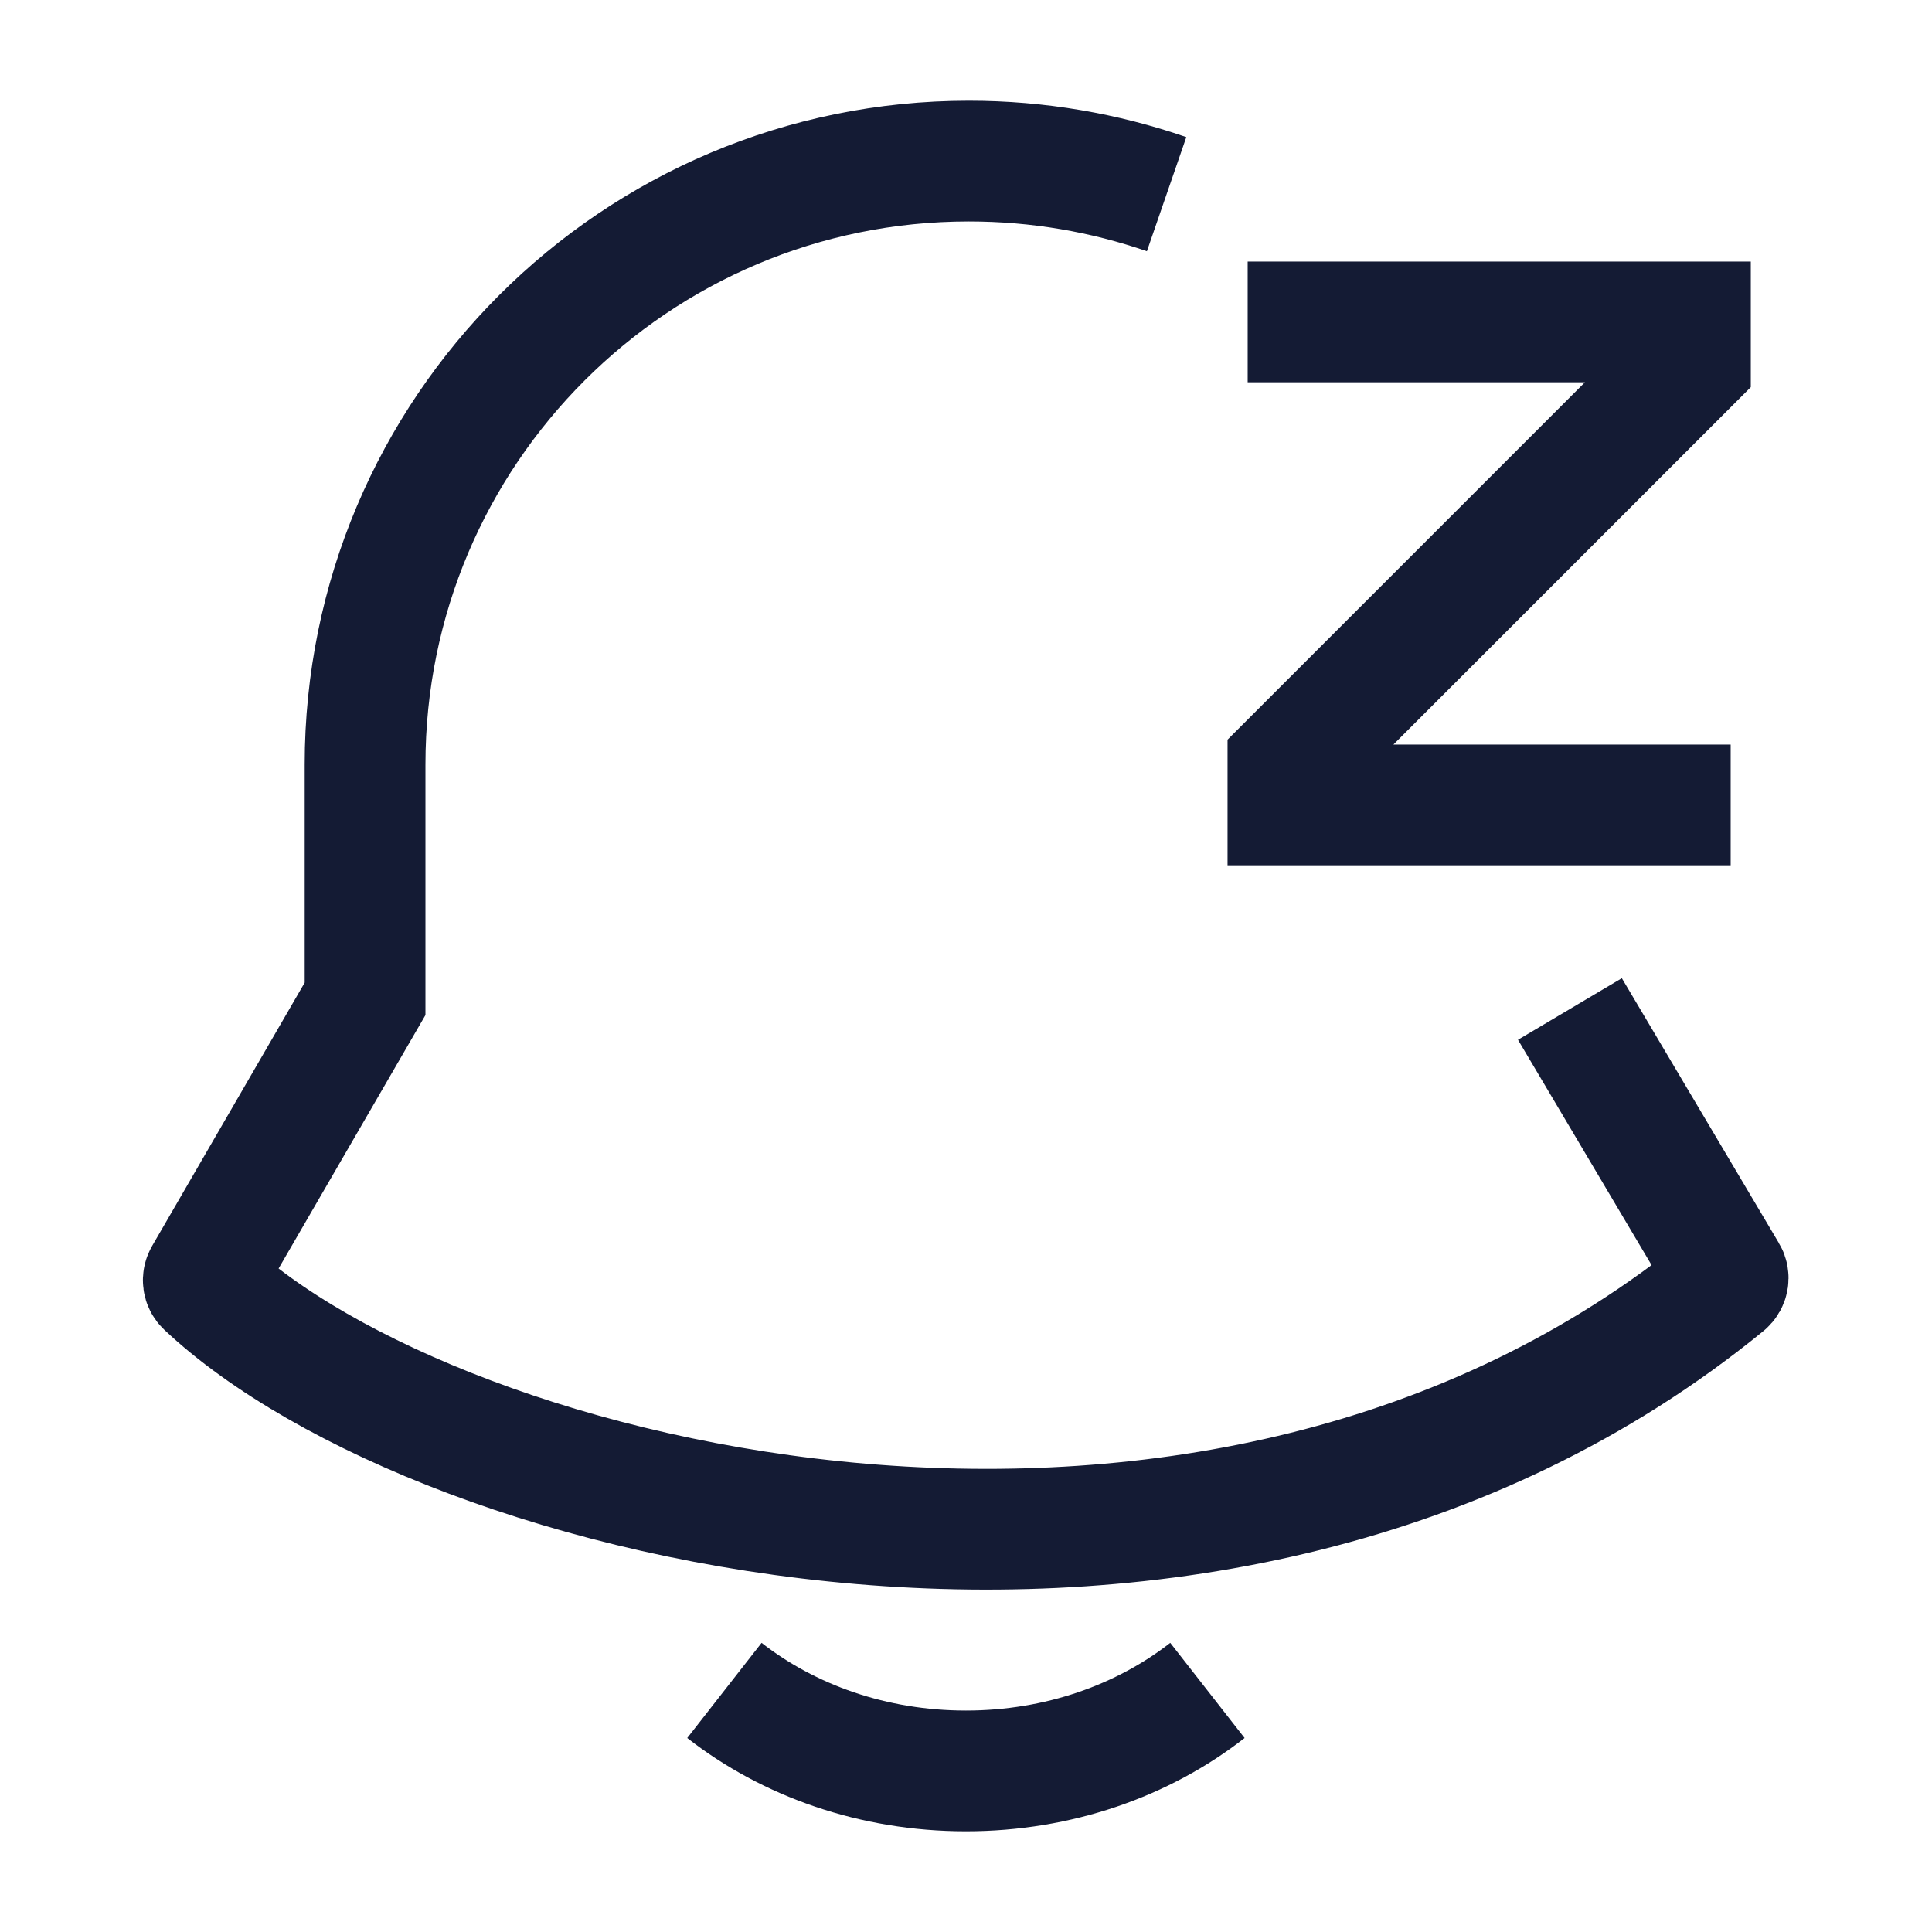 <svg width="24" height="24" viewBox="0 0 24 24" fill="none" xmlns="http://www.w3.org/2000/svg">
<path d="M8.999 20.999C9.795 21.621 10.846 21.999 11.999 21.999C13.151 21.999 14.203 21.621 14.999 20.999" stroke="#141B34" stroke-width="1.5" stroke-linejoin="round"/>
<path d="M15.499 3.999H20.999V4.499L15.999 9.499V9.999H21.499" stroke="#141B34" stroke-width="1.5"/>
<path d="M14.492 2.412C13.722 2.146 12.896 2.001 12.035 2.001C7.893 2.001 4.535 5.357 4.535 9.497V12.408L2.539 15.853C2.516 15.893 2.522 15.942 2.555 15.973C5.457 18.706 15.093 21.134 21.431 15.954C21.469 15.923 21.479 15.868 21.454 15.826L19.502 12.534" stroke="#141B34" stroke-width="1.5"/>
</svg>
